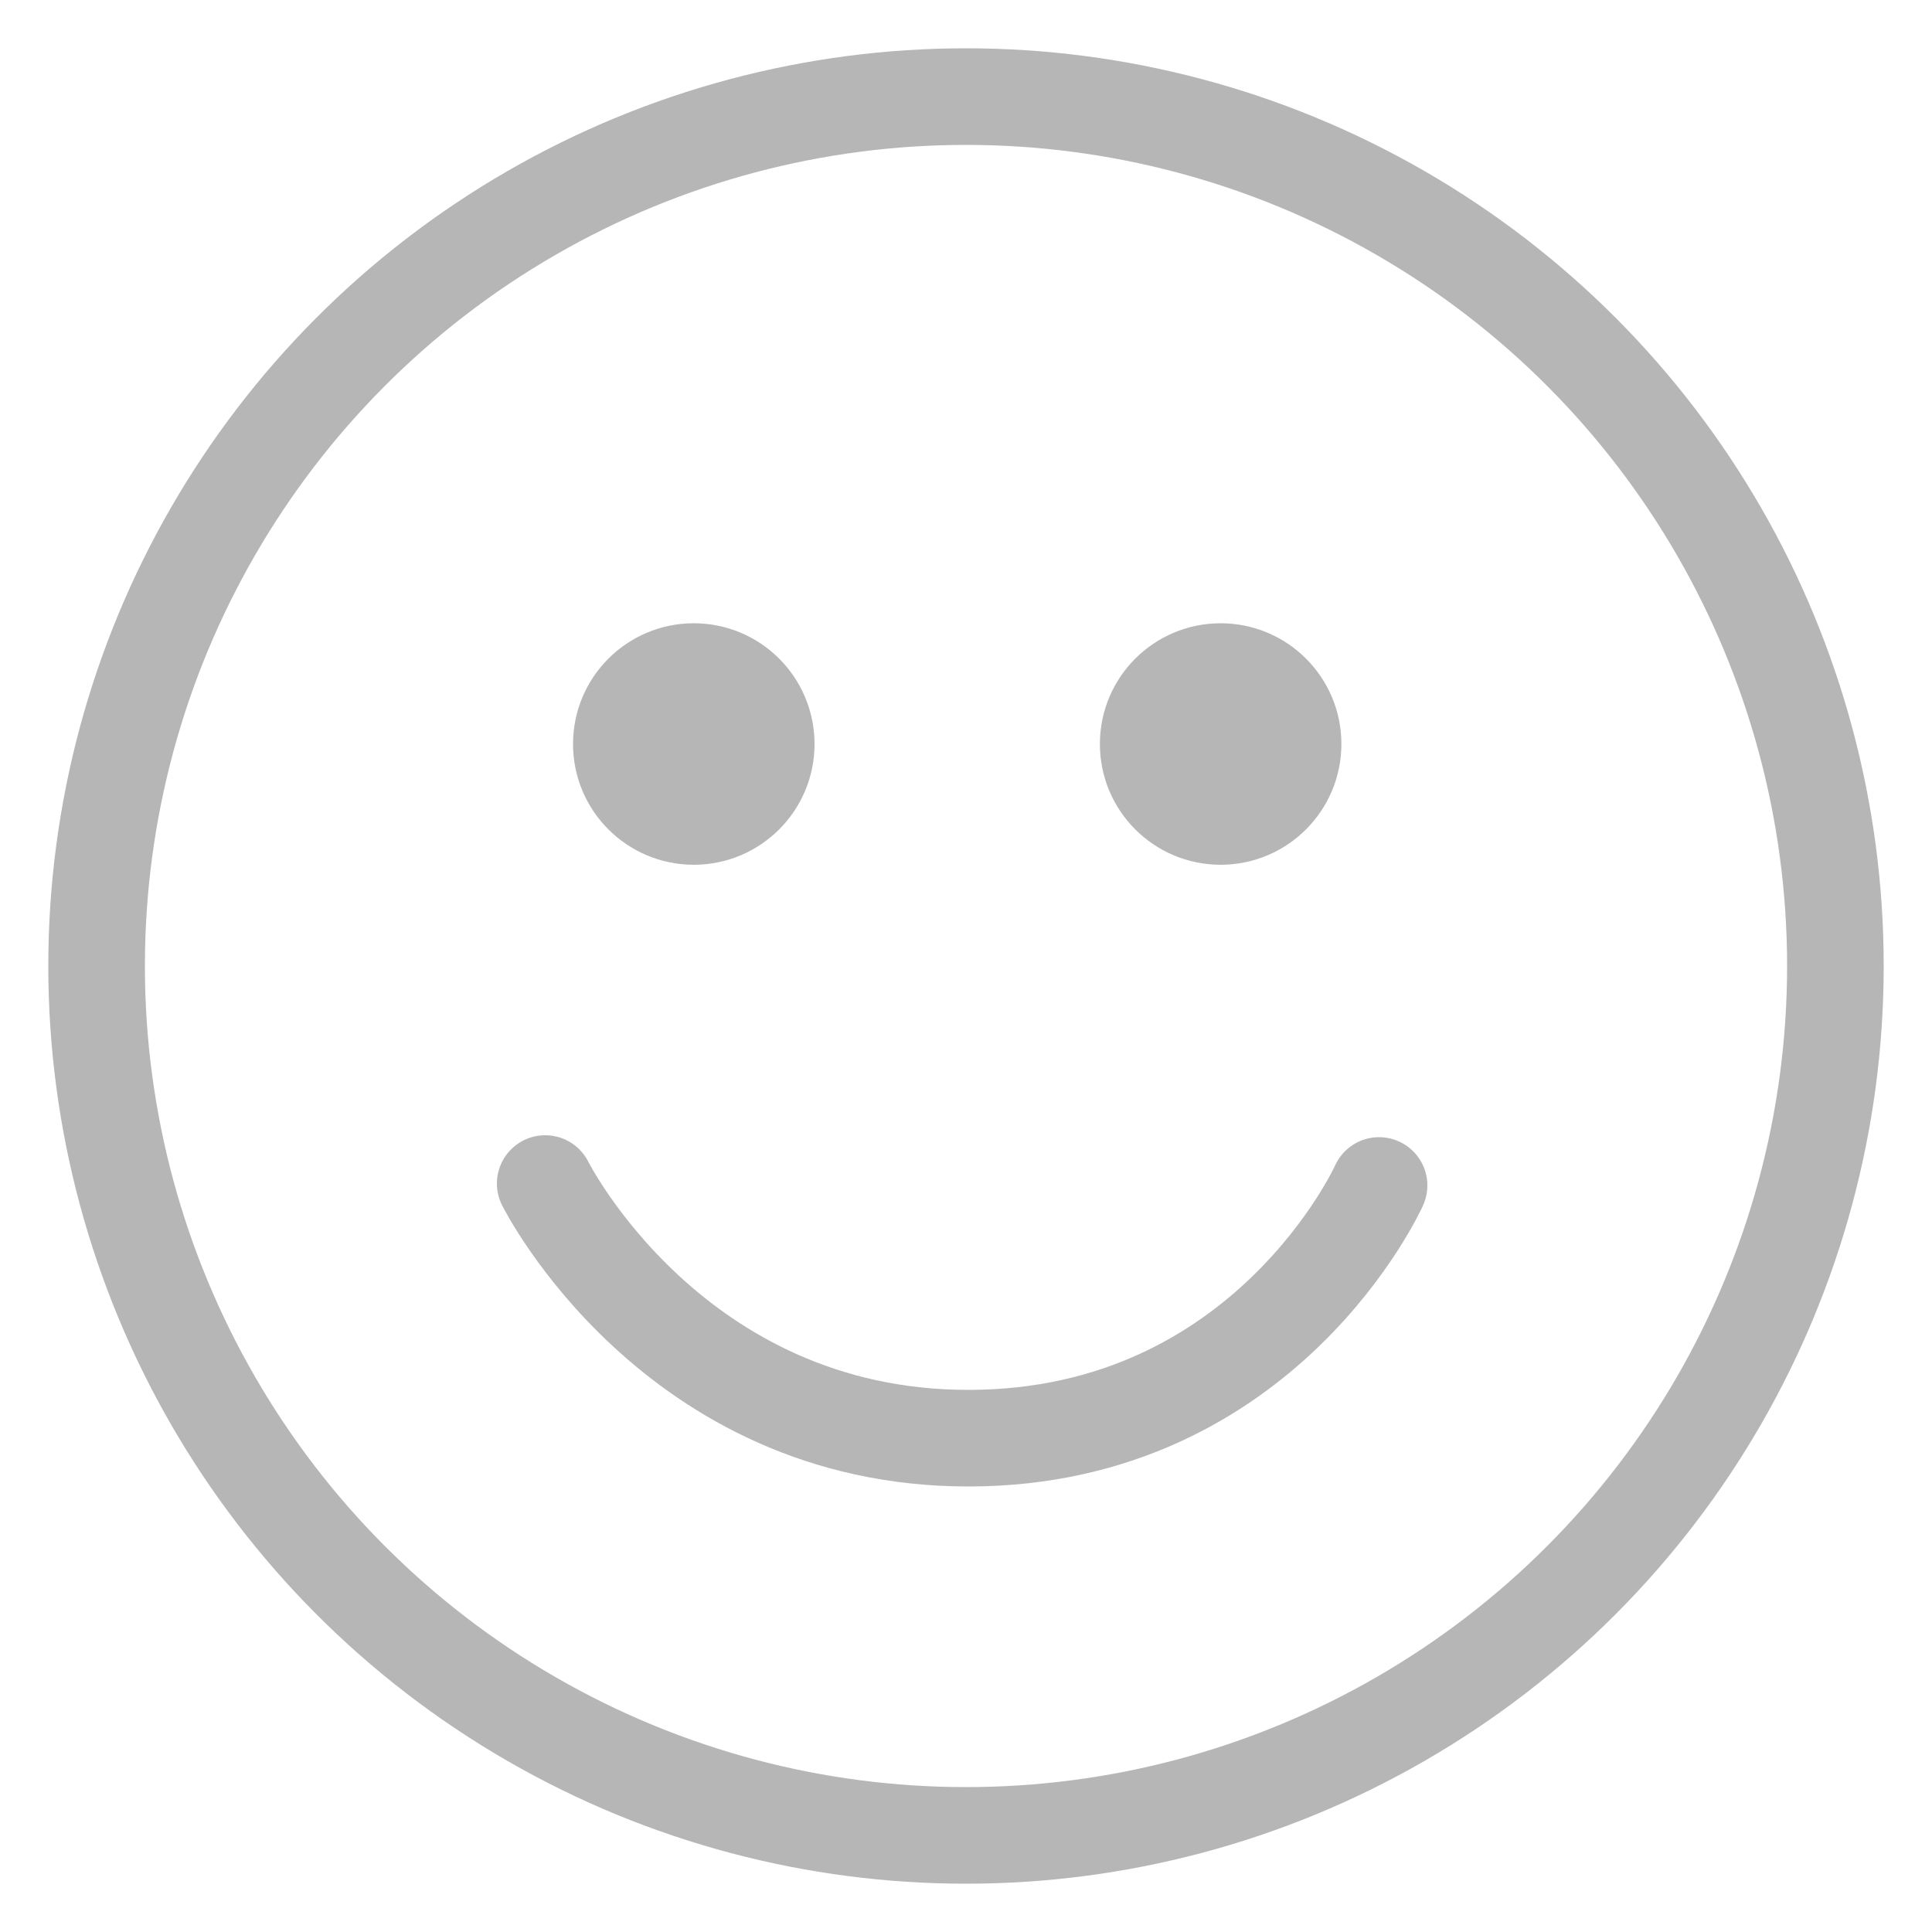 <?xml version="1.0" encoding="UTF-8"?>
<svg width="20px" height="20px" viewBox="0 0 20 20" version="1.1" xmlns="http://www.w3.org/2000/svg" xmlns:xlink="http://www.w3.org/1999/xlink">
    <!-- Generator: Sketch 56.3 (81716) - https://sketch.com -->
    <title>Emojis_Icon</title>
    <desc>Created with Sketch.</desc>
    <g id="Page-1" stroke="none" stroke-width="1" fill="none" fill-rule="evenodd">
        <g id="Message" transform="translate(-336, -756)" stroke="#B6B6B6">
            <g id="Messages" transform="translate(0, 104)">
                <g id="Write-Message-Container" transform="translate(0, 637)">
                    <g id="Emojis_Icon" transform="translate(337, 16)">
                        <path d="M4.644,11.252 C4.644,11.252 5.963,13.893 9.033,13.888 C12.103,13.883 13.276,11.272 13.276,11.272" id="Path" stroke-linecap="round"></path>
                        <circle id="Path" stroke-width="0.5" fill="#B6B6B6" cx="11.636" cy="6.702" r="1"></circle>
                        <circle id="Path" stroke-width="0.5" fill="#B6B6B6" cx="6.182" cy="6.702" r="1"></circle>
                        <circle id="Oval-203" cx="9" cy="9" r="9"></circle>
                    </g>
                </g>
            </g>
        </g>
    </g>
</svg>